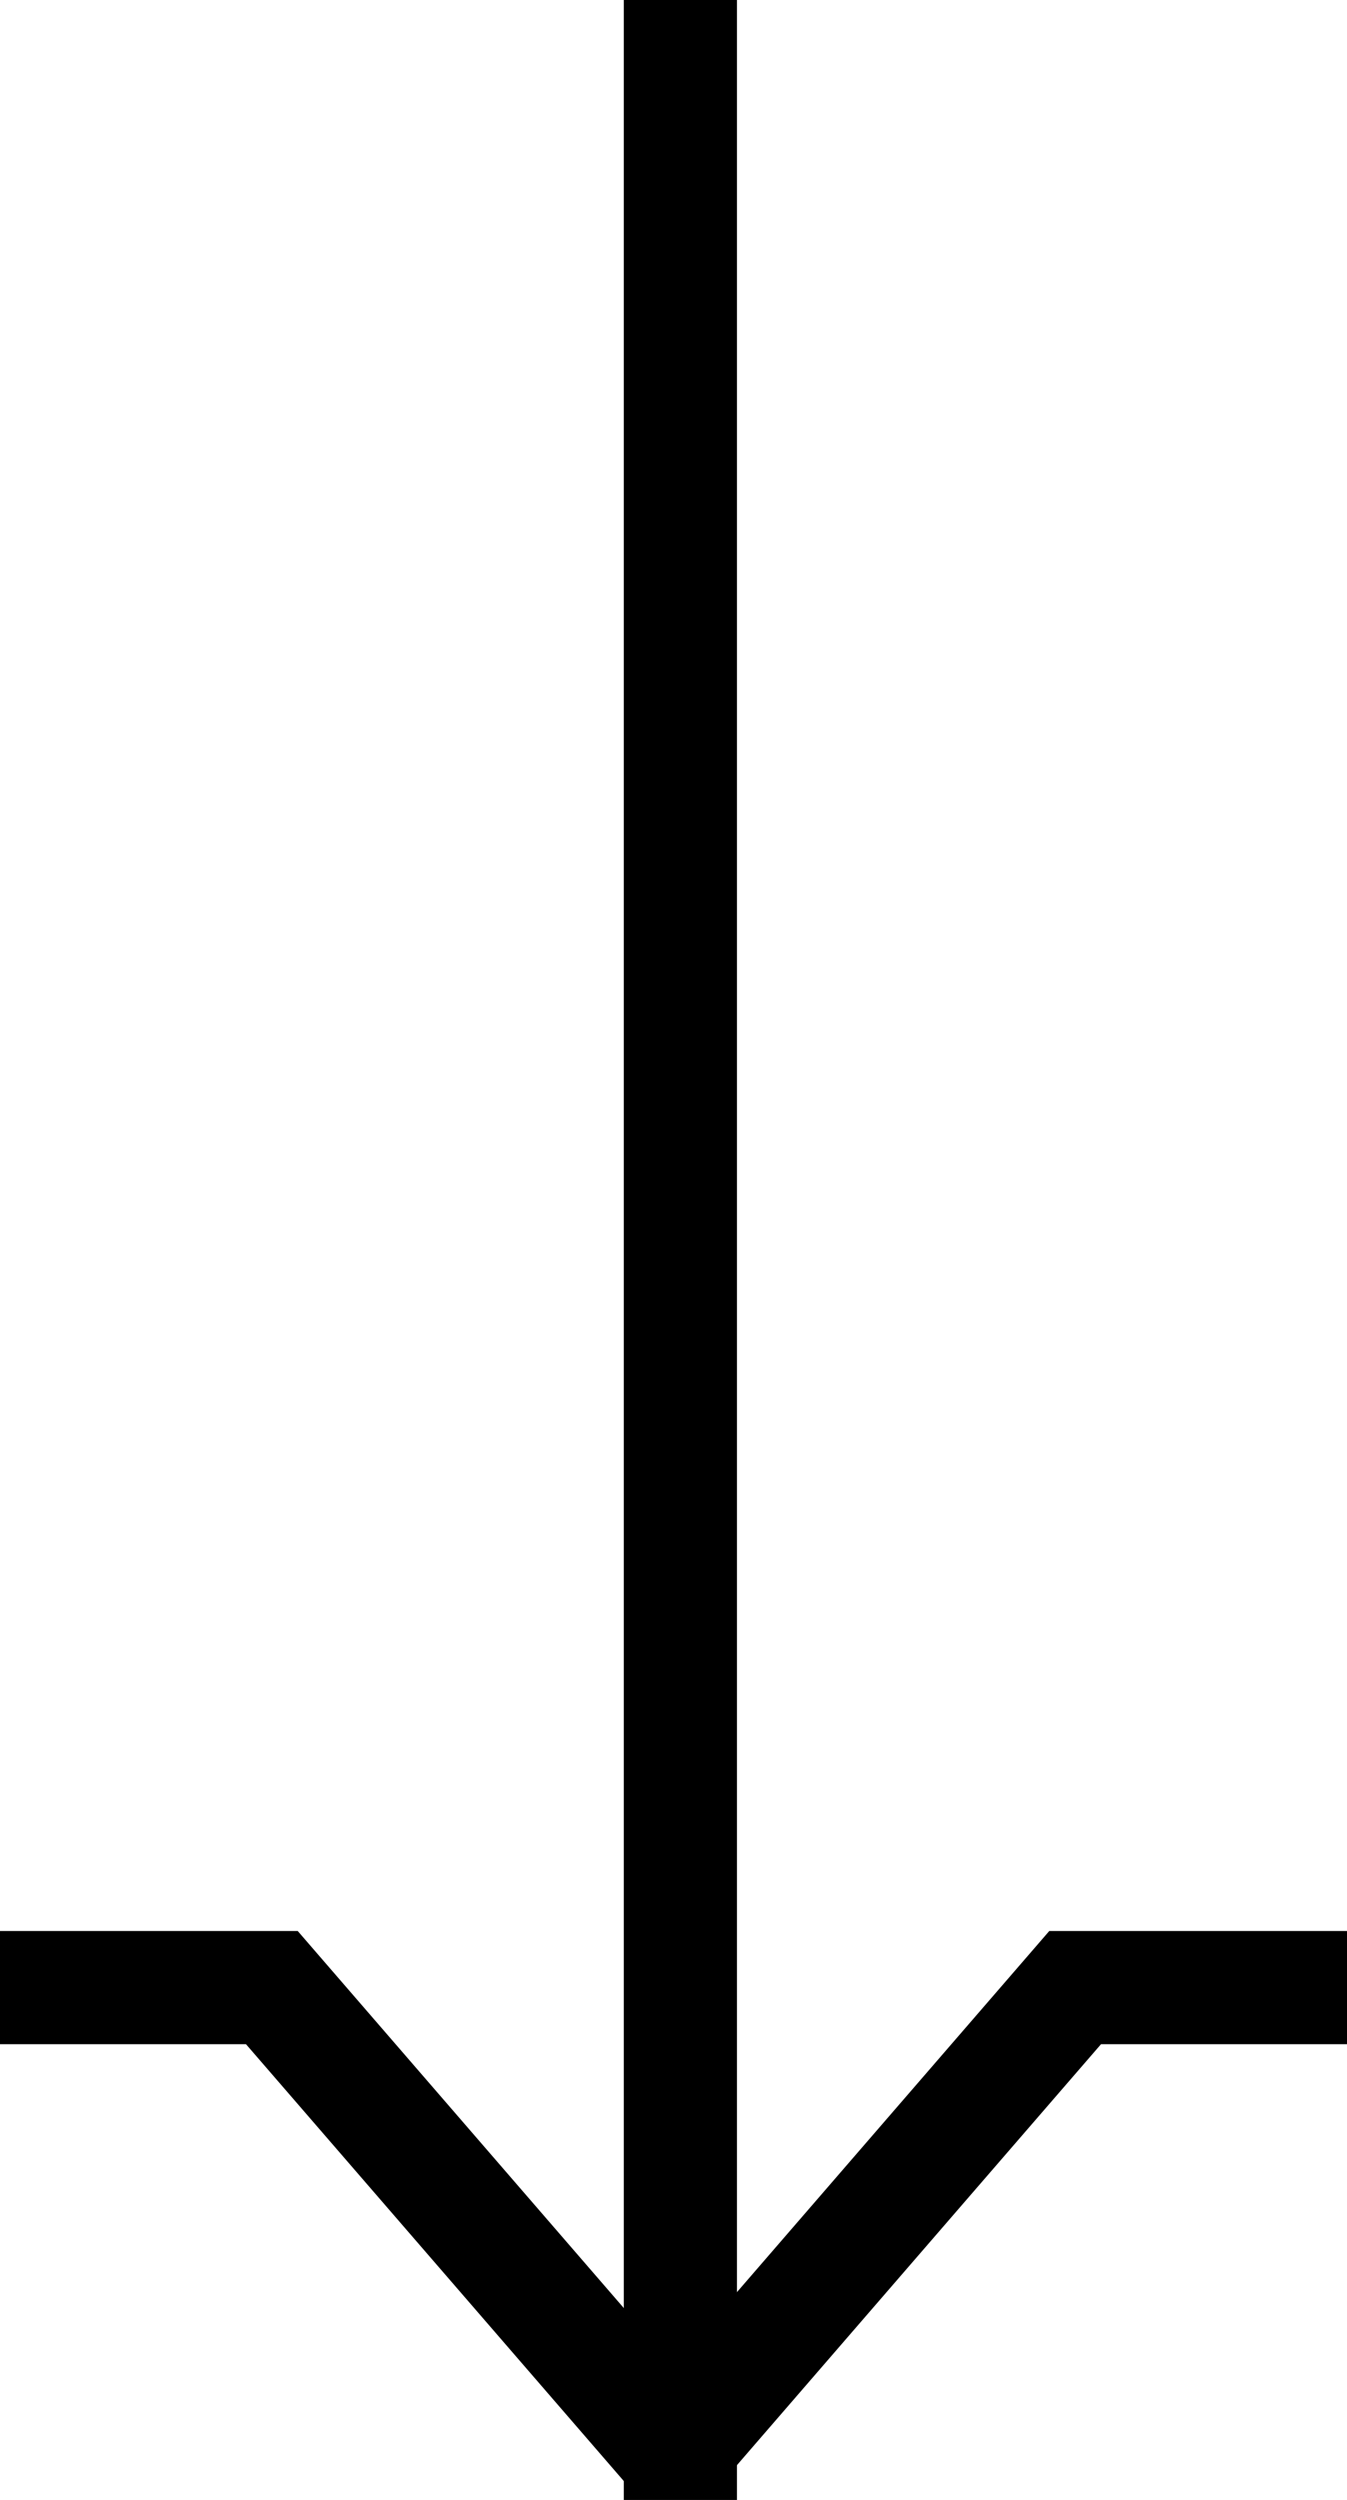 <?xml version="1.0" encoding="UTF-8" standalone="no"?>
<!-- Created with Inkscape (http://www.inkscape.org/) -->

<svg
   width="23.809"
   height="44.17"
   viewBox="0 0 23.809 44.17"
   version="1.1"
   id="svg1"
   xmlns="http://www.w3.org/2000/svg"
   xmlns:svg="http://www.w3.org/2000/svg">
  <defs
     id="defs1" />
  <g
     id="layer1"
     transform="translate(-19.794,-330.291)">
    <g
       id="g6">
      <path
         style="color:#000000;fill:#000000;stroke-linecap:square;stroke-miterlimit:5.9;-inkscape-stroke:none"
         d="m 30.82,330.291 v 44.17 h 2 v -44.17 z"
         id="path1-4" />
      <path
         style="font-variation-settings:'wght' 400;fill:none;stroke:#000000;stroke-width:2;stroke-linecap:butt;stroke-linejoin:miter;stroke-miterlimit:5.9;stroke-dasharray:none;paint-order:normal"
         d="m 31.82,373.754 -7.221,-8.346 h -4.805"
         id="path18" />
      <path
         style="font-variation-settings:'wght' 400;fill:none;stroke:#000000;stroke-width:2;stroke-linecap:butt;stroke-linejoin:miter;stroke-miterlimit:5.9;stroke-dasharray:none;paint-order:normal"
         d="m 31.577,373.754 7.221,-8.346 h 4.805"
         id="path19" />
    </g>
  </g>
</svg>
